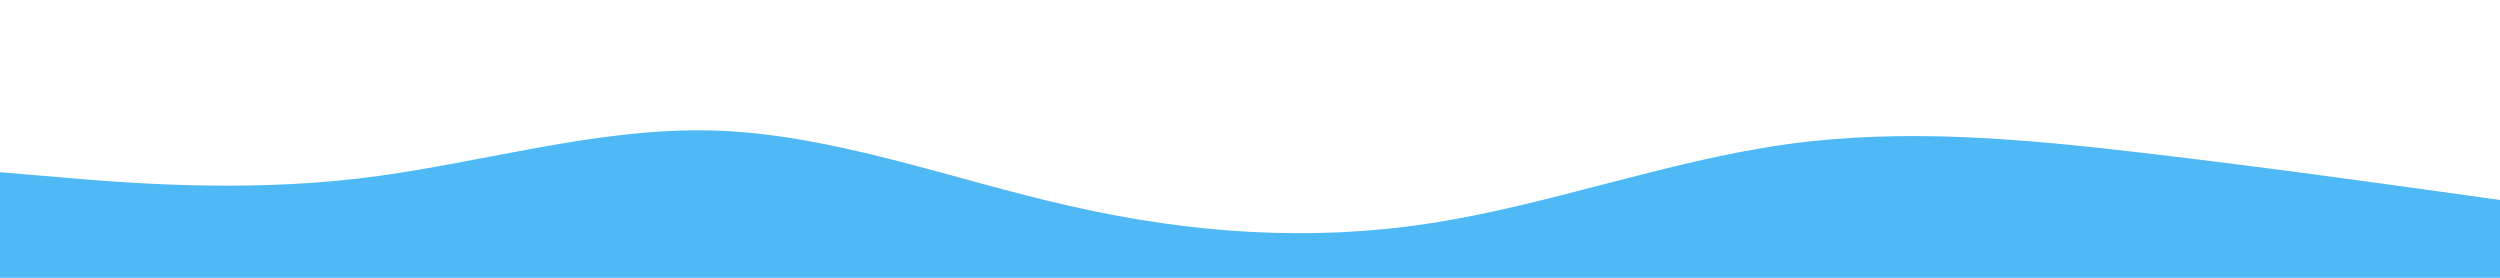 <svg id="visual" viewBox="0 0 900 100" width="900" height="100" xmlns="http://www.w3.org/2000/svg" xmlns:xlink="http://www.w3.org/1999/xlink" version="1.1"><path d="M0 62L21.5 63.8C43 65.7 86 69.3 128.8 64.3C171.7 59.3 214.3 45.7 257.2 47C300 48.3 343 64.7 385.8 74.3C428.7 84 471.3 87 514.2 80.5C557 74 600 58 642.8 52C685.7 46 728.3 50 771.2 55C814 60 857 66 878.5 69L900 72L900 101L878.5 101C857 101 814 101 771.2 101C728.3 101 685.7 101 642.8 101C600 101 557 101 514.2 101C471.3 101 428.7 101 385.8 101C343 101 300 101 257.2 101C214.3 101 171.7 101 128.8 101C86 101 43 101 21.5 101L0 101Z" fill="#4EB9F4" stroke-linecap="round" stroke-linejoin="miter"></path></svg>